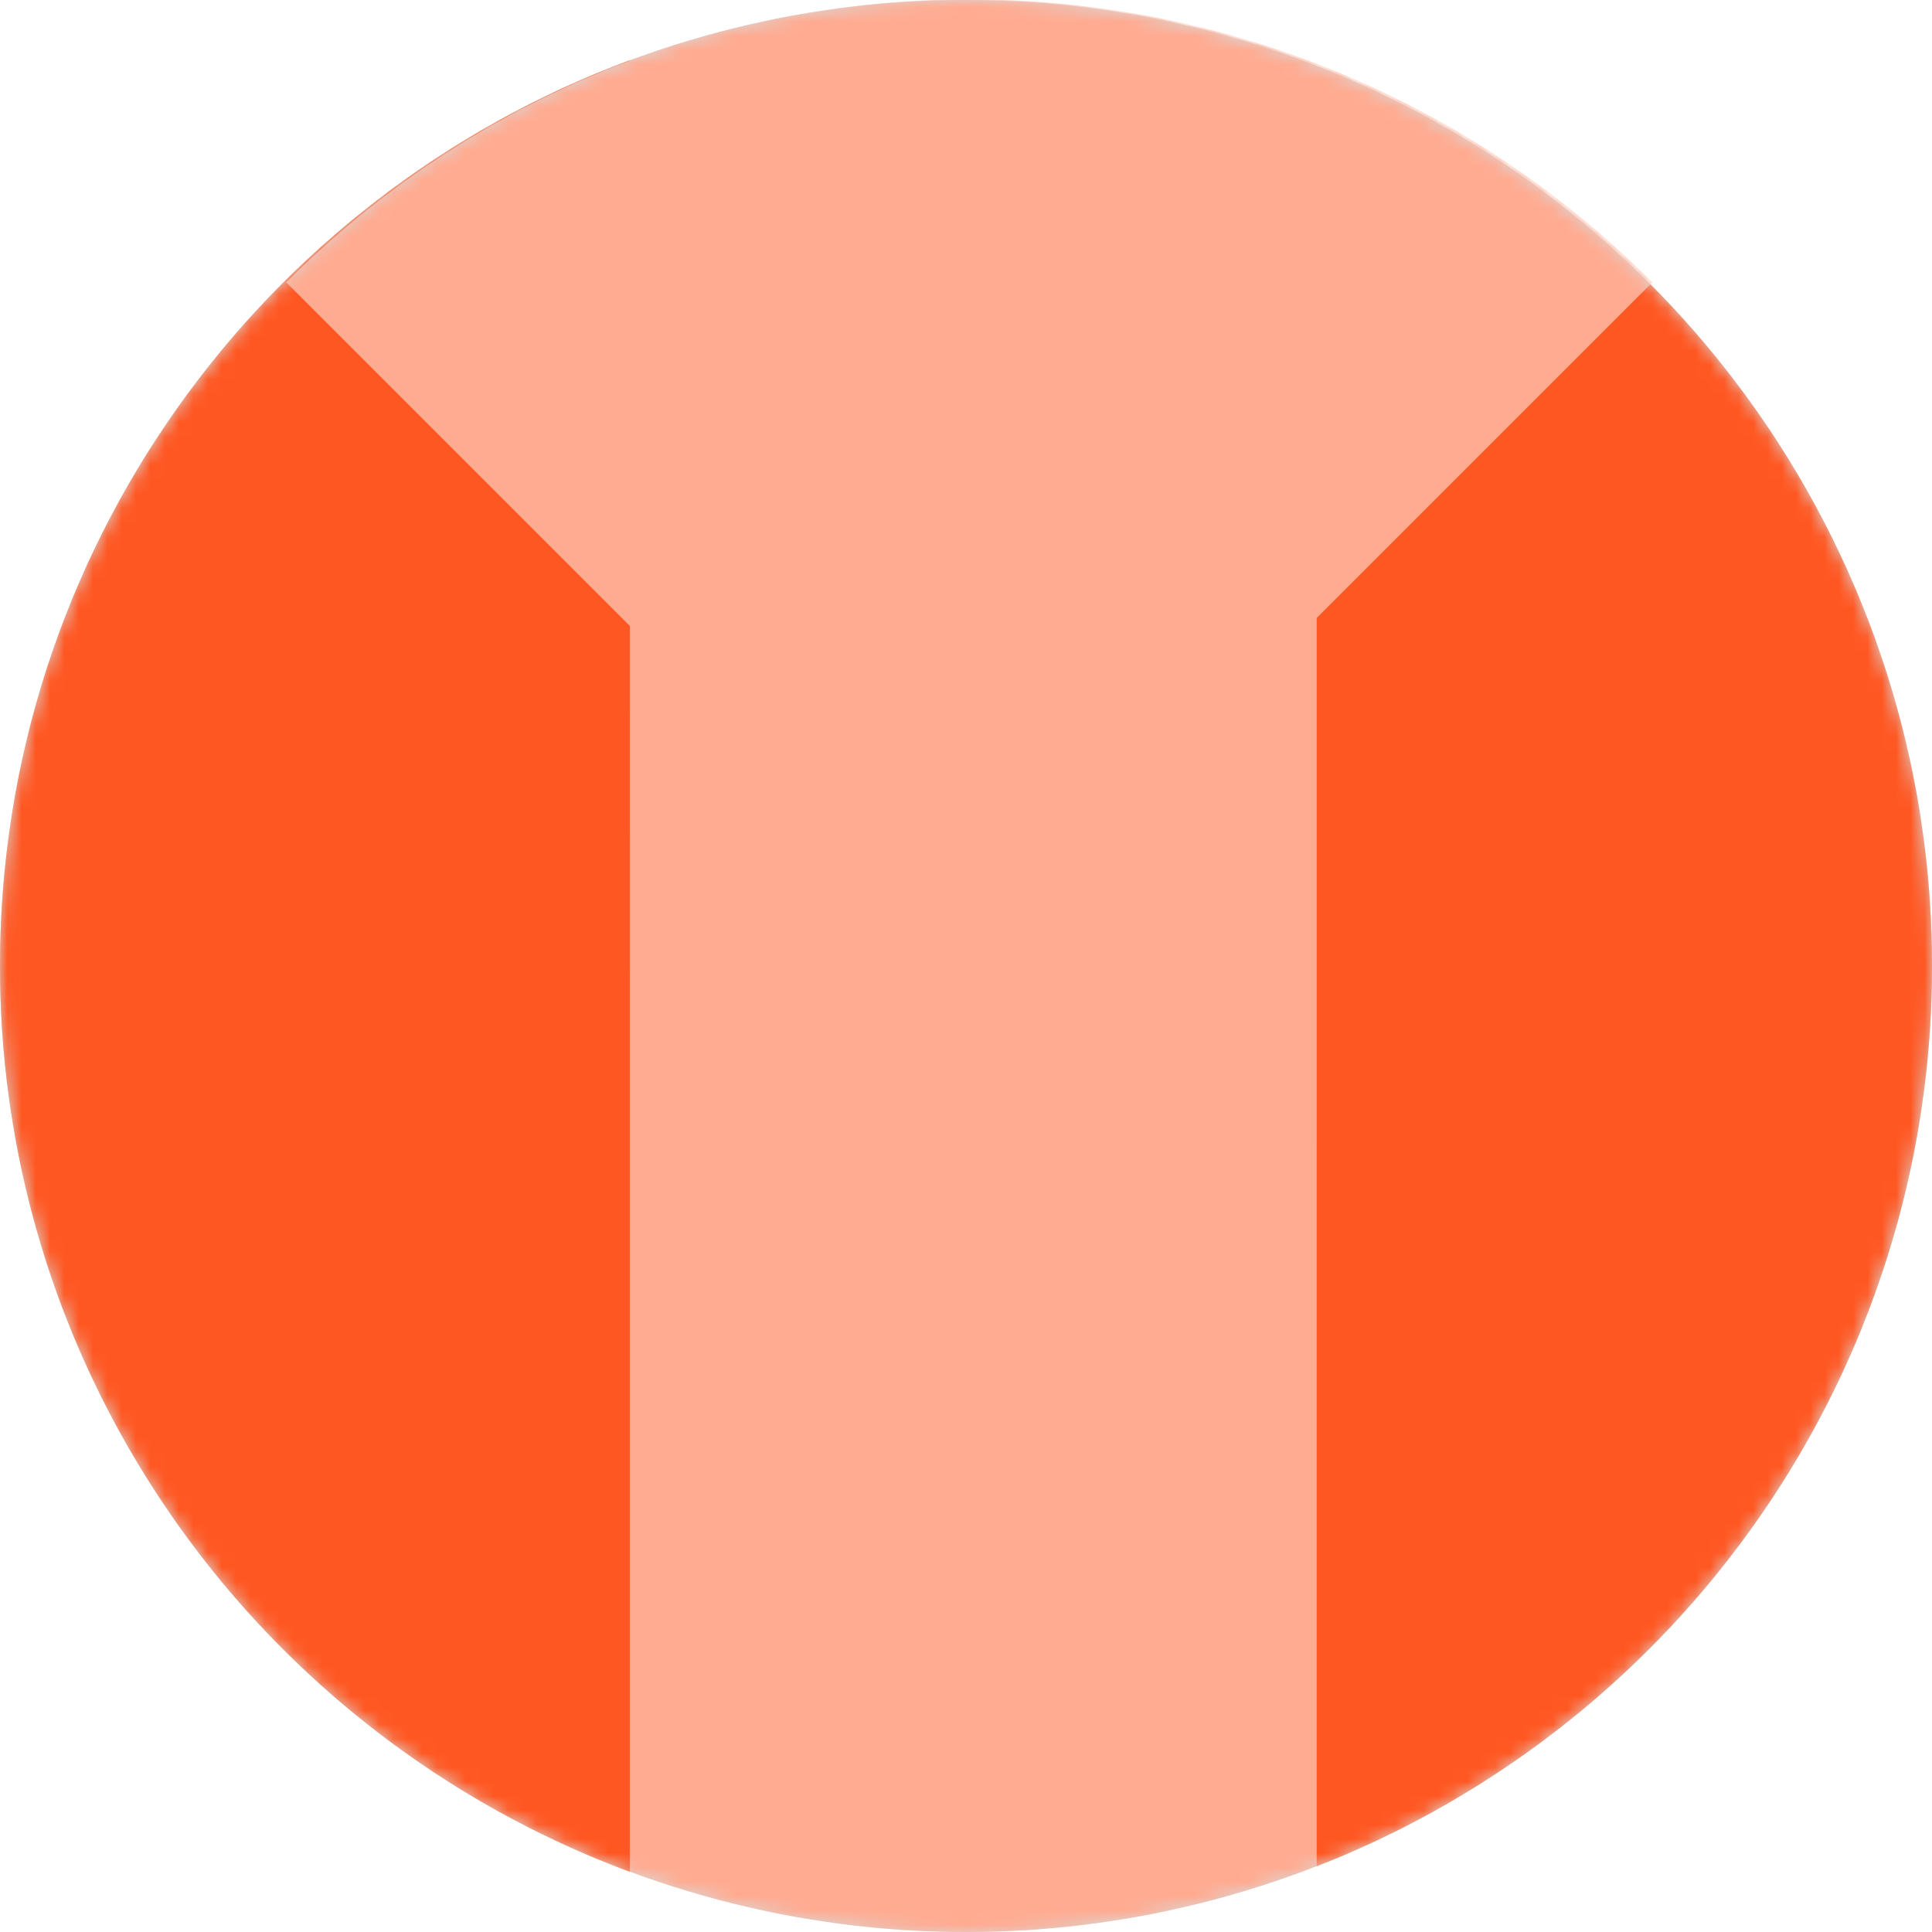 <?xml version="1.0" encoding="UTF-8"?>
<svg width="135px" height="135px" viewBox="0 0 135 135" version="1.1" xmlns="http://www.w3.org/2000/svg" xmlns:xlink="http://www.w3.org/1999/xlink">
    <!-- Generator: sketchtool 51.3 (57544) - http://www.bohemiancoding.com/sketch -->
    <title>599C07EA-0762-45C5-8DA4-4A5CD9CFD347</title>
    <desc>Created with sketchtool.</desc>
    <defs>
        <circle id="path-1" cx="67.5" cy="67.5" r="67.5"></circle>
    </defs>
    <g id="Lettering" stroke="none" stroke-width="1" fill="none" fill-rule="evenodd">
        <g id="A4" transform="translate(-344, -1481)">
            <g id="y" transform="translate(344, 1481)">
                <mask id="mask-2" fill="white">
                    <use xlink:href="#path-1"></use>
                </mask>
                <use id="Mask" fill="#D8D8D8" xlink:href="#path-1"></use>
                <g mask="url(#mask-2)">
                    <g transform="translate(0, -28)">
                        <circle id="Oval" fill="#FFAB91" cx="67.5" cy="95.5" r="67.5"></circle>
                        <path d="M44.011,32.199 C18.312,41.739 0,66.481 0,95.5 C0,124.518 18.311,149.259 44.008,158.8 L44.011,32.199 Z" id="Path" fill="#FF5722"></path>
                        <path d="M92.004,158.415 C117.169,148.606 135,124.135 135,95.5 C135,66.865 117.169,42.395 92.005,32.586 L92.004,158.415 Z" id="Path" fill="#FF5722"></path>
                        <path d="M101.48,81.48 C101.48,44.2 71.259,13.98 33.98,13.98 L33.98,81.48 L101.48,81.48 Z" id="Oval" fill="#FFAB91" transform="translate(67.73, 47.73) rotate(-45) translate(-67.73, -47.73) "></path>
                    </g>
                </g>
            </g>
        </g>
    </g>
</svg>